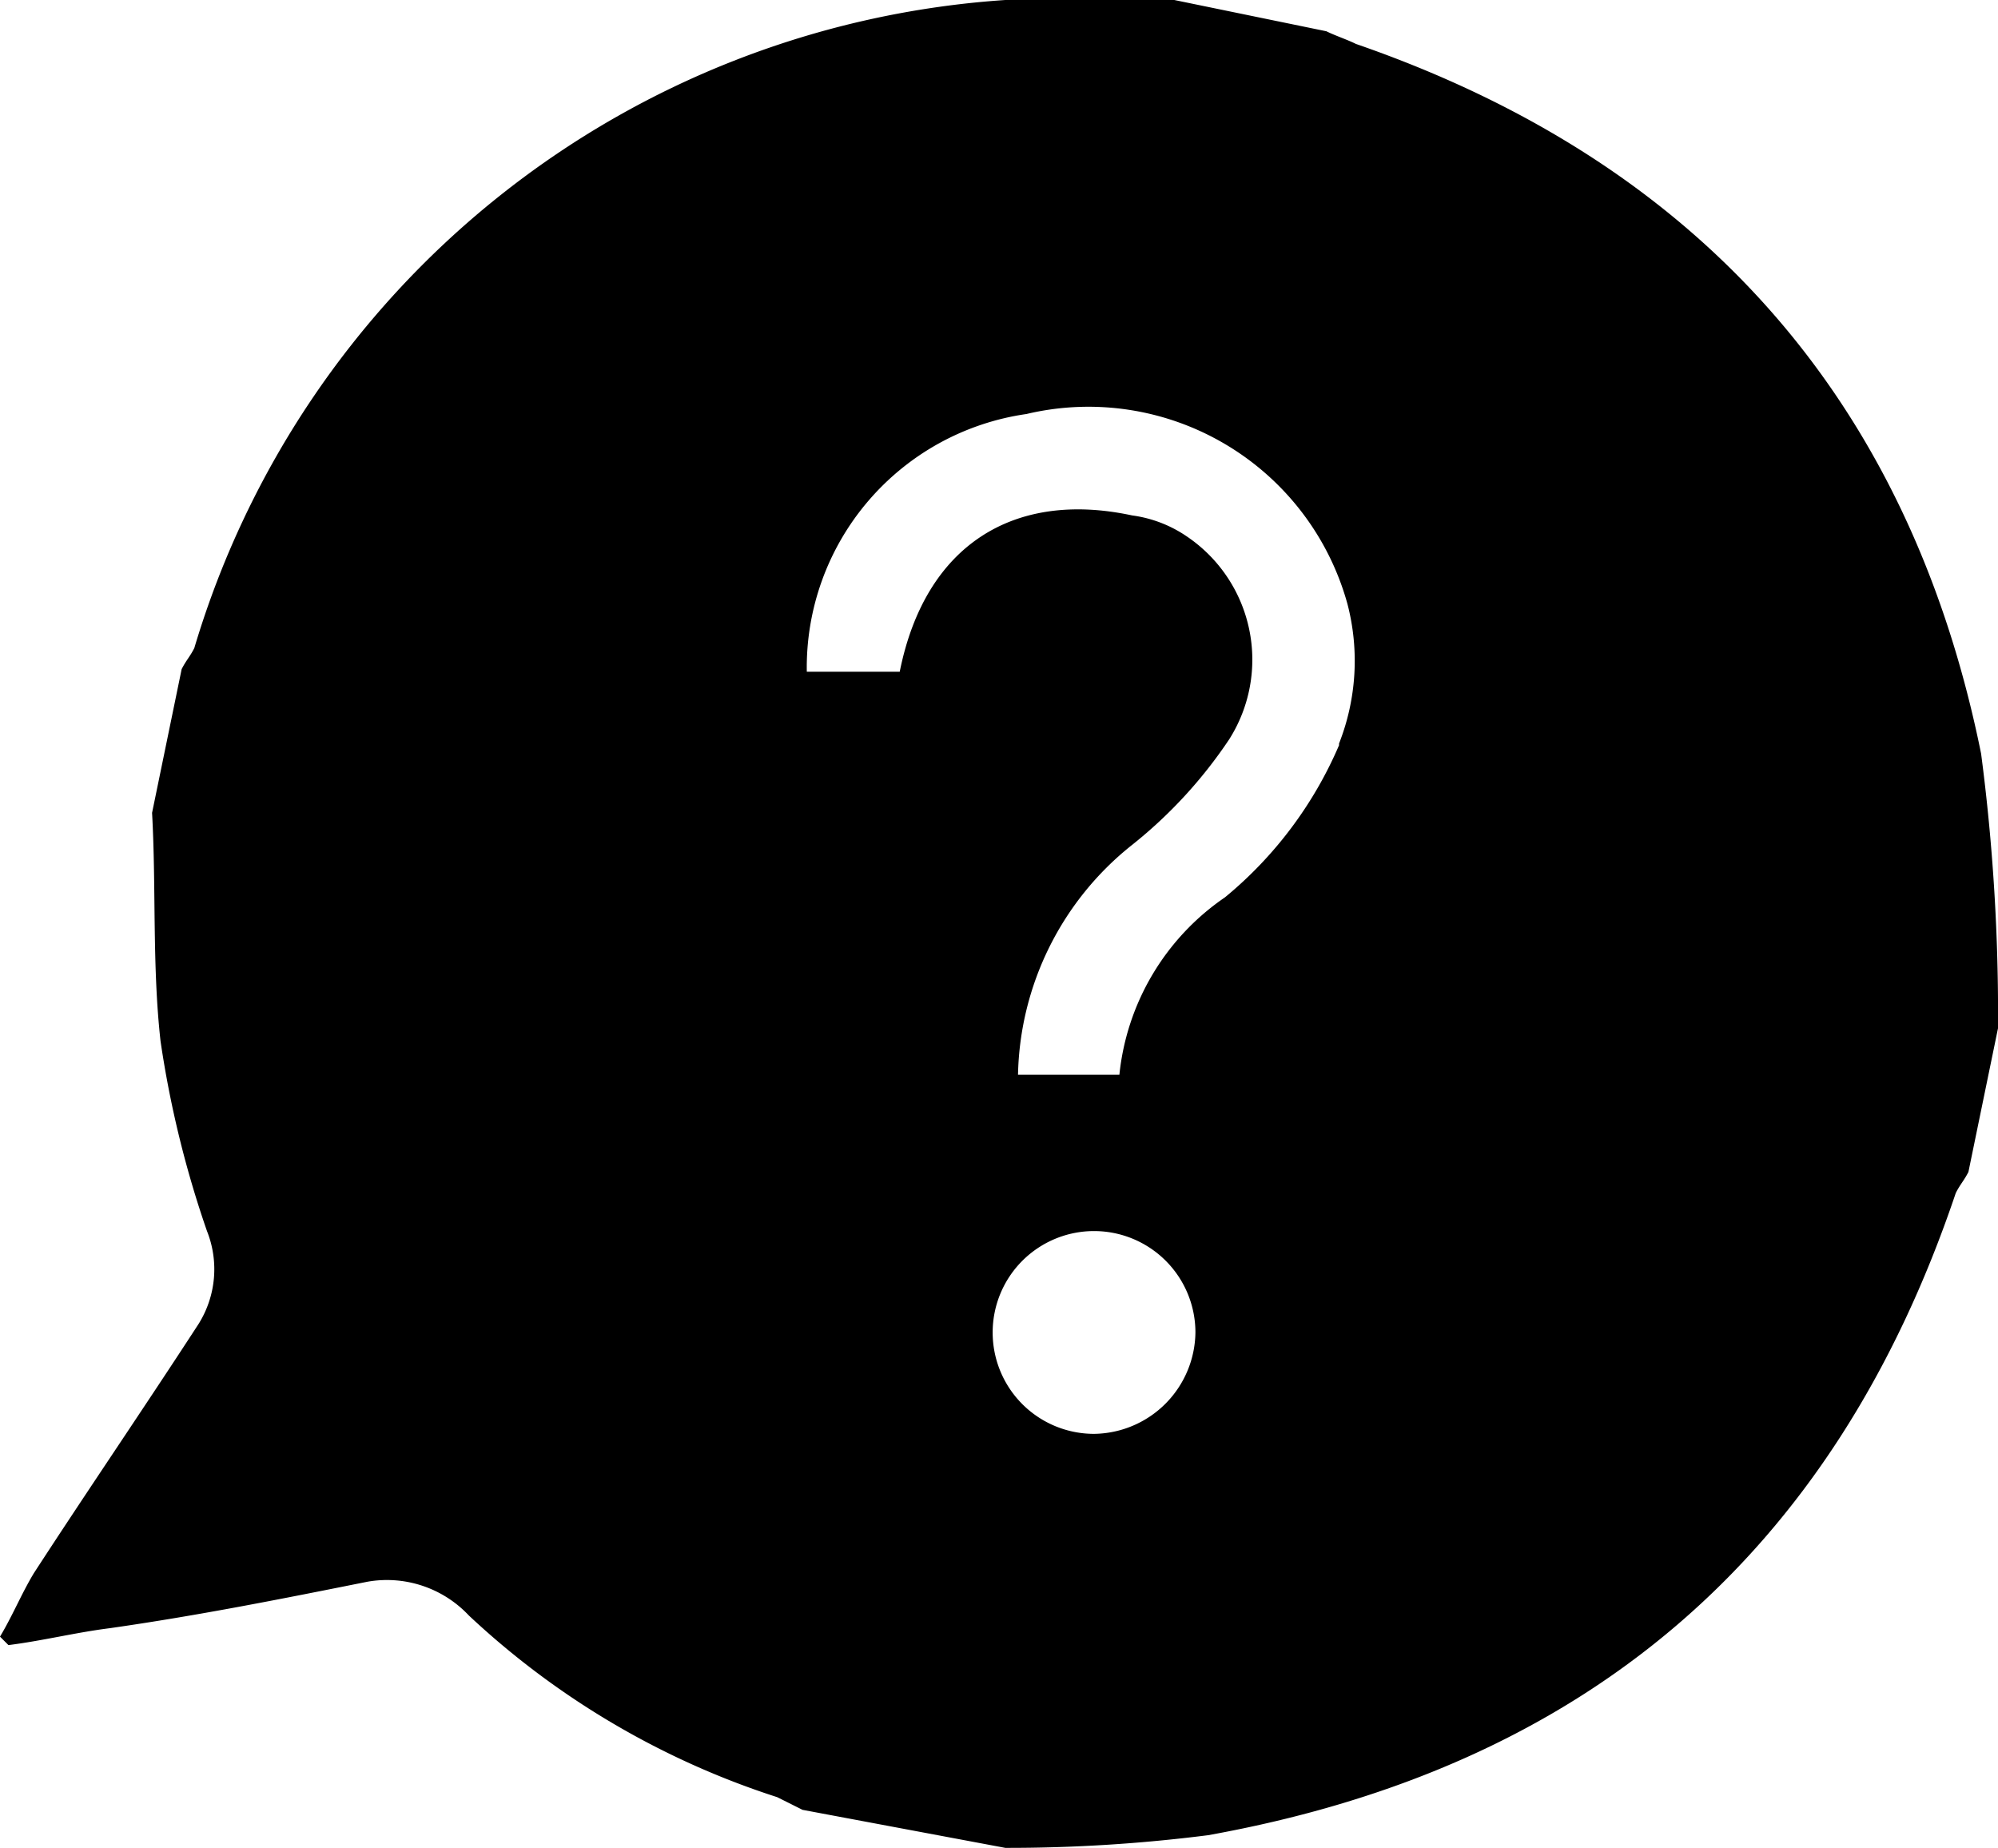 <svg xmlns="http://www.w3.org/2000/svg" viewBox="0 0 47.3 43.74">
  <title>support</title>
  <g id="Layer_2" data-name="Layer 2">
    <g id="Layer_1-2" data-name="Layer 1">
      <path d="M46.9,17.84c-1.7-8.4-6.7-14-14.8-16.8-.2-.1-.5-.2-.7-.3L27.8,0c-1.4,0-2.7-.1-4,0A21.53,21.53,0,0,0,4.6,15.34c-.1.2-.2.3-.3.5l-.7,3.4c.1,1.8,0,3.6.2,5.4a24.6,24.6,0,0,0,1.1,4.5,2.44,2.44,0,0,1-.2,2.2c-1.3,2-2.6,3.9-3.9,5.9-.3.5-.5,1-.8,1.5l.2.2c.8-.1,1.6-.3,2.4-.4,2.1-.3,4.1-.7,6.1-1.1a2.66,2.66,0,0,1,2.4.8,19.34,19.34,0,0,0,7.3,4.3l.6.3,4.8.9a37.49,37.49,0,0,0,4.8-.3c8.9-1.6,14.8-6.6,17.7-15.2.1-.2.2-.3.3-.5l.7-3.4A47.25,47.25,0,0,0,46.9,17.84Zm-21,16.1a2.4,2.4,0,1,1,2.4-2.4A2.43,2.43,0,0,1,25.9,33.94Zm5.8-16.3a9.51,9.51,0,0,1-2.7,3.6,5.8,5.8,0,0,0-2.5,4.2H24.1A7.13,7.13,0,0,1,26.8,20a11,11,0,0,0,2.3-2.5,3.52,3.52,0,0,0-1-4.8,3,3,0,0,0-1.3-.5c-2.8-.6-4.9.7-5.5,3.7H19.1a6.06,6.06,0,0,1,5.2-6.1,6.36,6.36,0,0,1,7.6,4.5,5.34,5.34,0,0,1-.2,3.3Z"/>
    </g>
  </g>
</svg>
